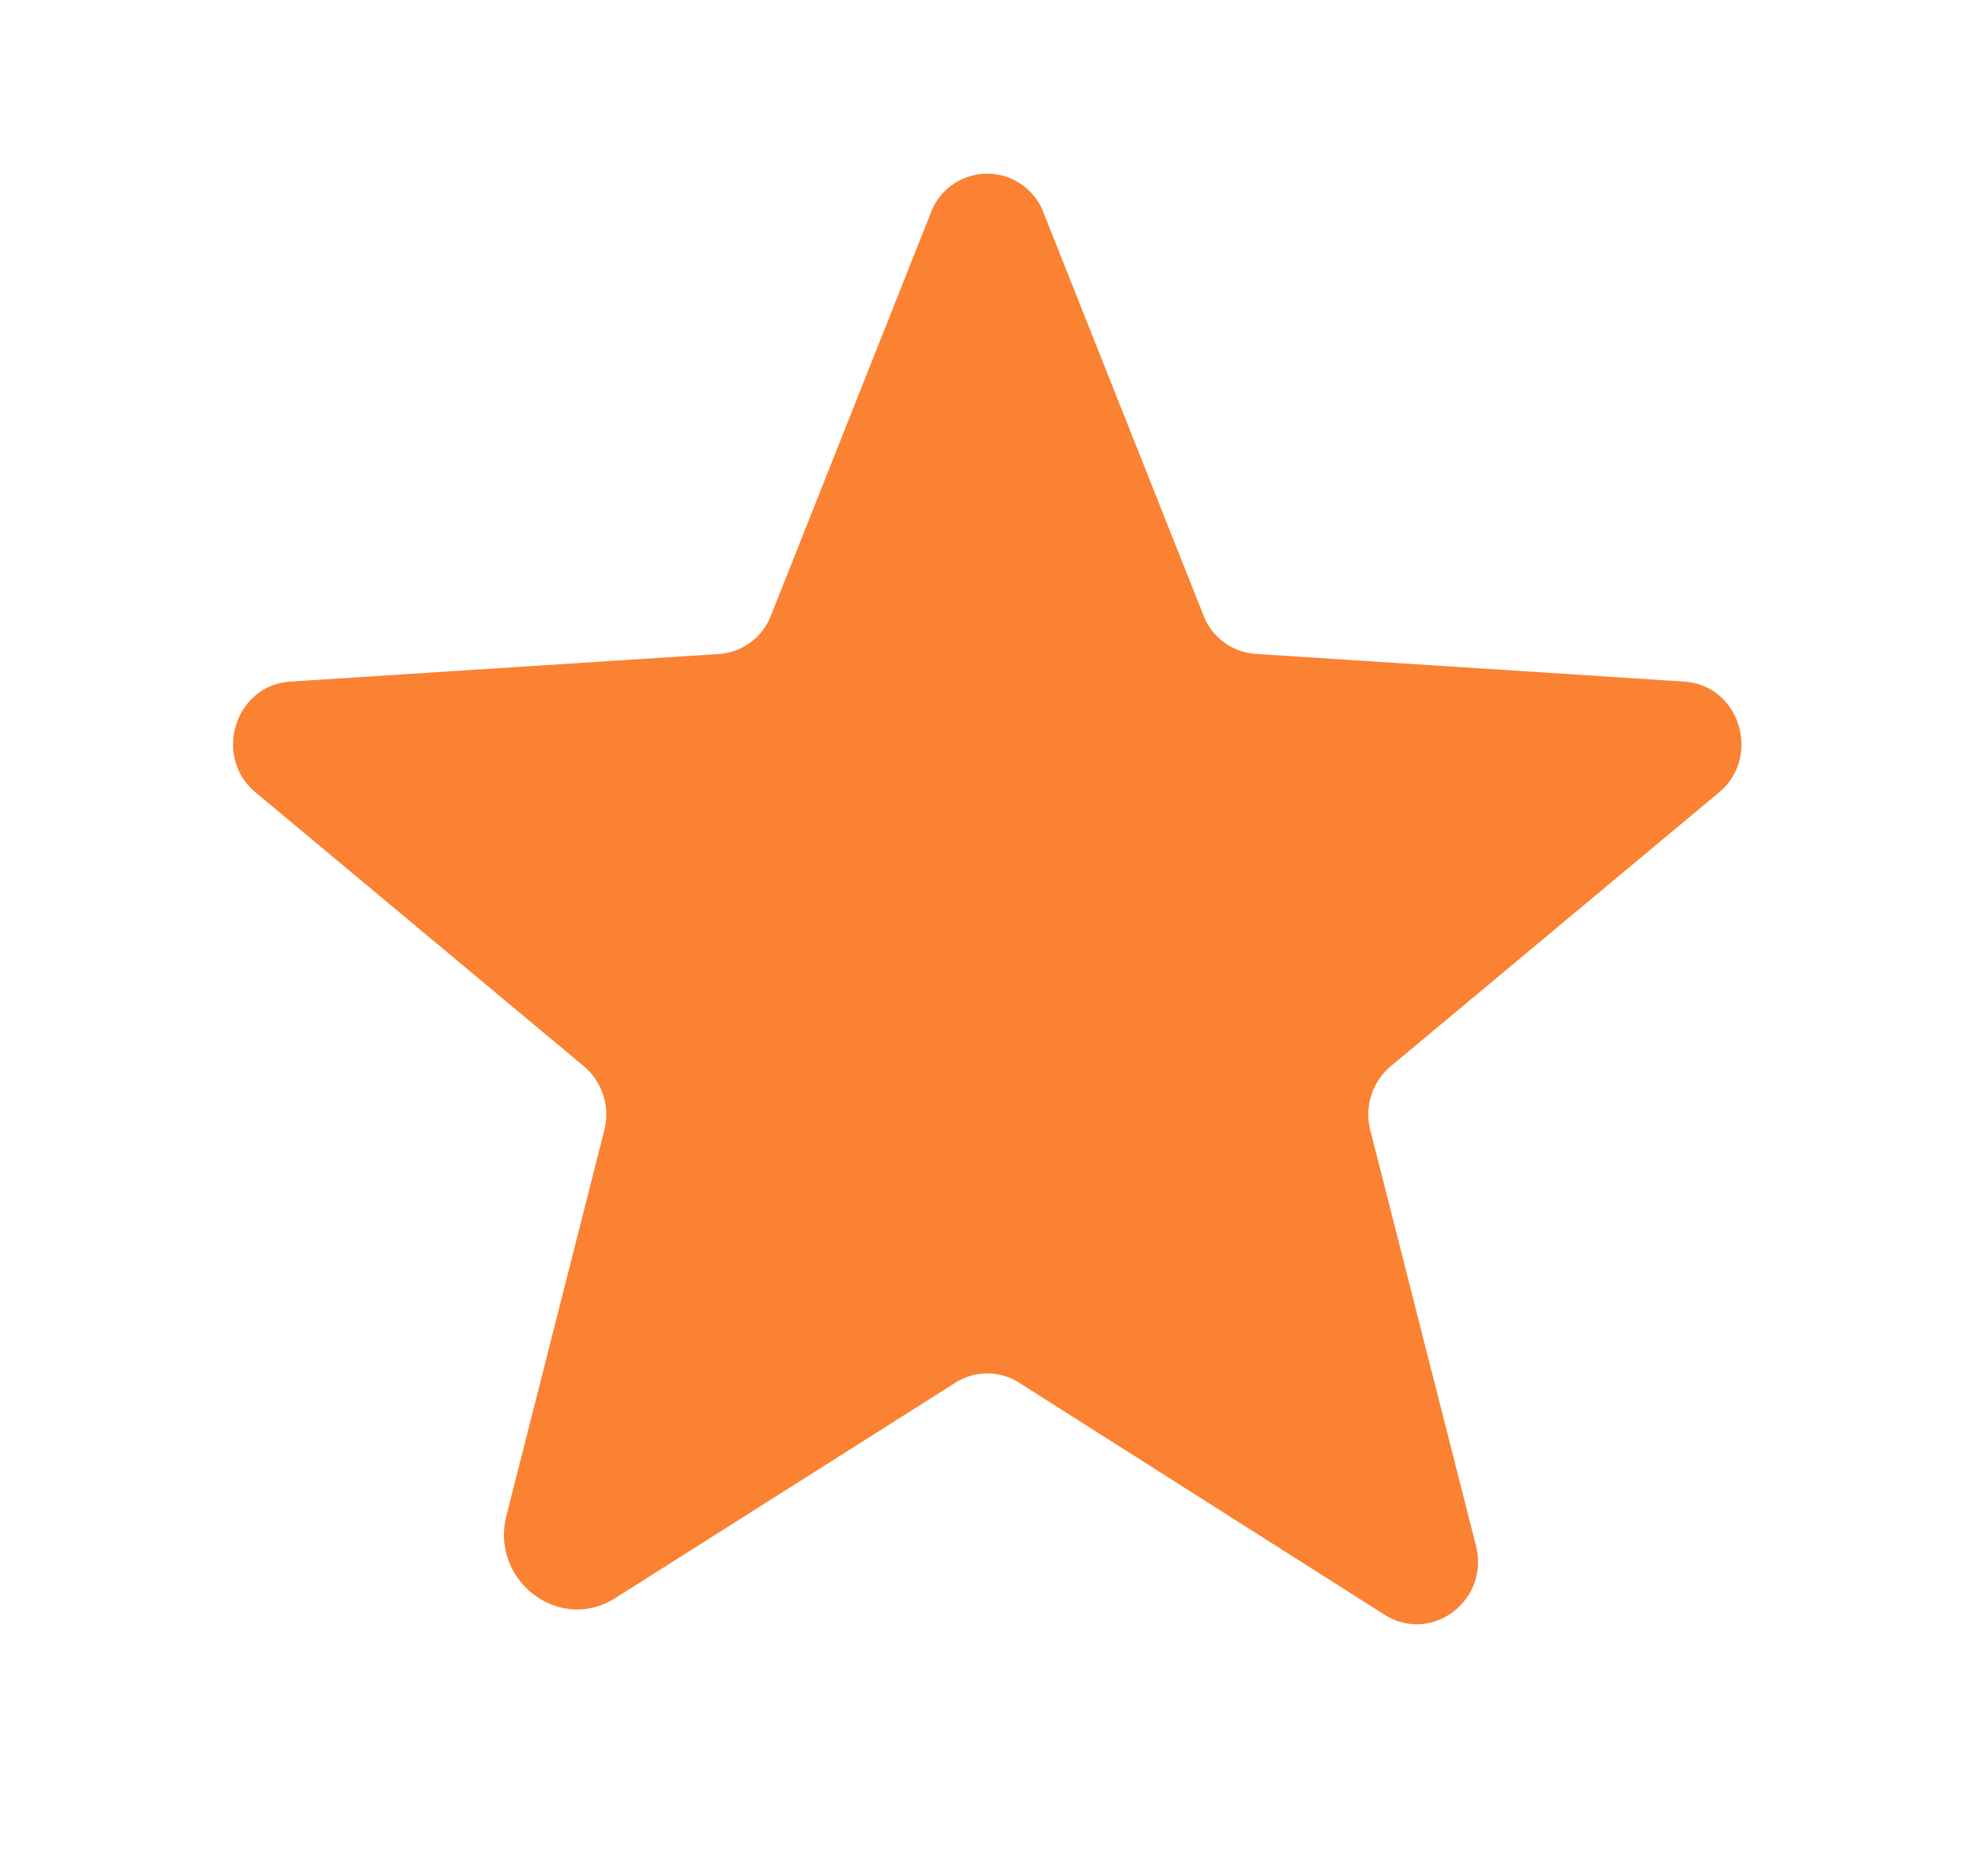 <svg width="20" height="19" fill="none" xmlns="http://www.w3.org/2000/svg"><path d="m10.32 14.004 3.701 2.35c.478.301 1.065-.147.926-.698l-1.072-4.215a.639.639 0 0 1 .213-.646l3.319-2.769c.433-.36.213-1.086-.353-1.123l-4.332-.28a.61.61 0 0 1-.537-.396L10.57 2.16a.61.61 0 0 0-1.146 0L7.81 6.227a.61.61 0 0 1-.536.397l-4.333.279c-.565.037-.786.764-.352 1.123l3.319 2.769a.639.639 0 0 1 .213.646l-.992 3.907c-.168.66.537 1.197 1.102.837l3.444-2.181a.602.602 0 0 1 .646 0Z" fill="#FA8232"/></svg>
